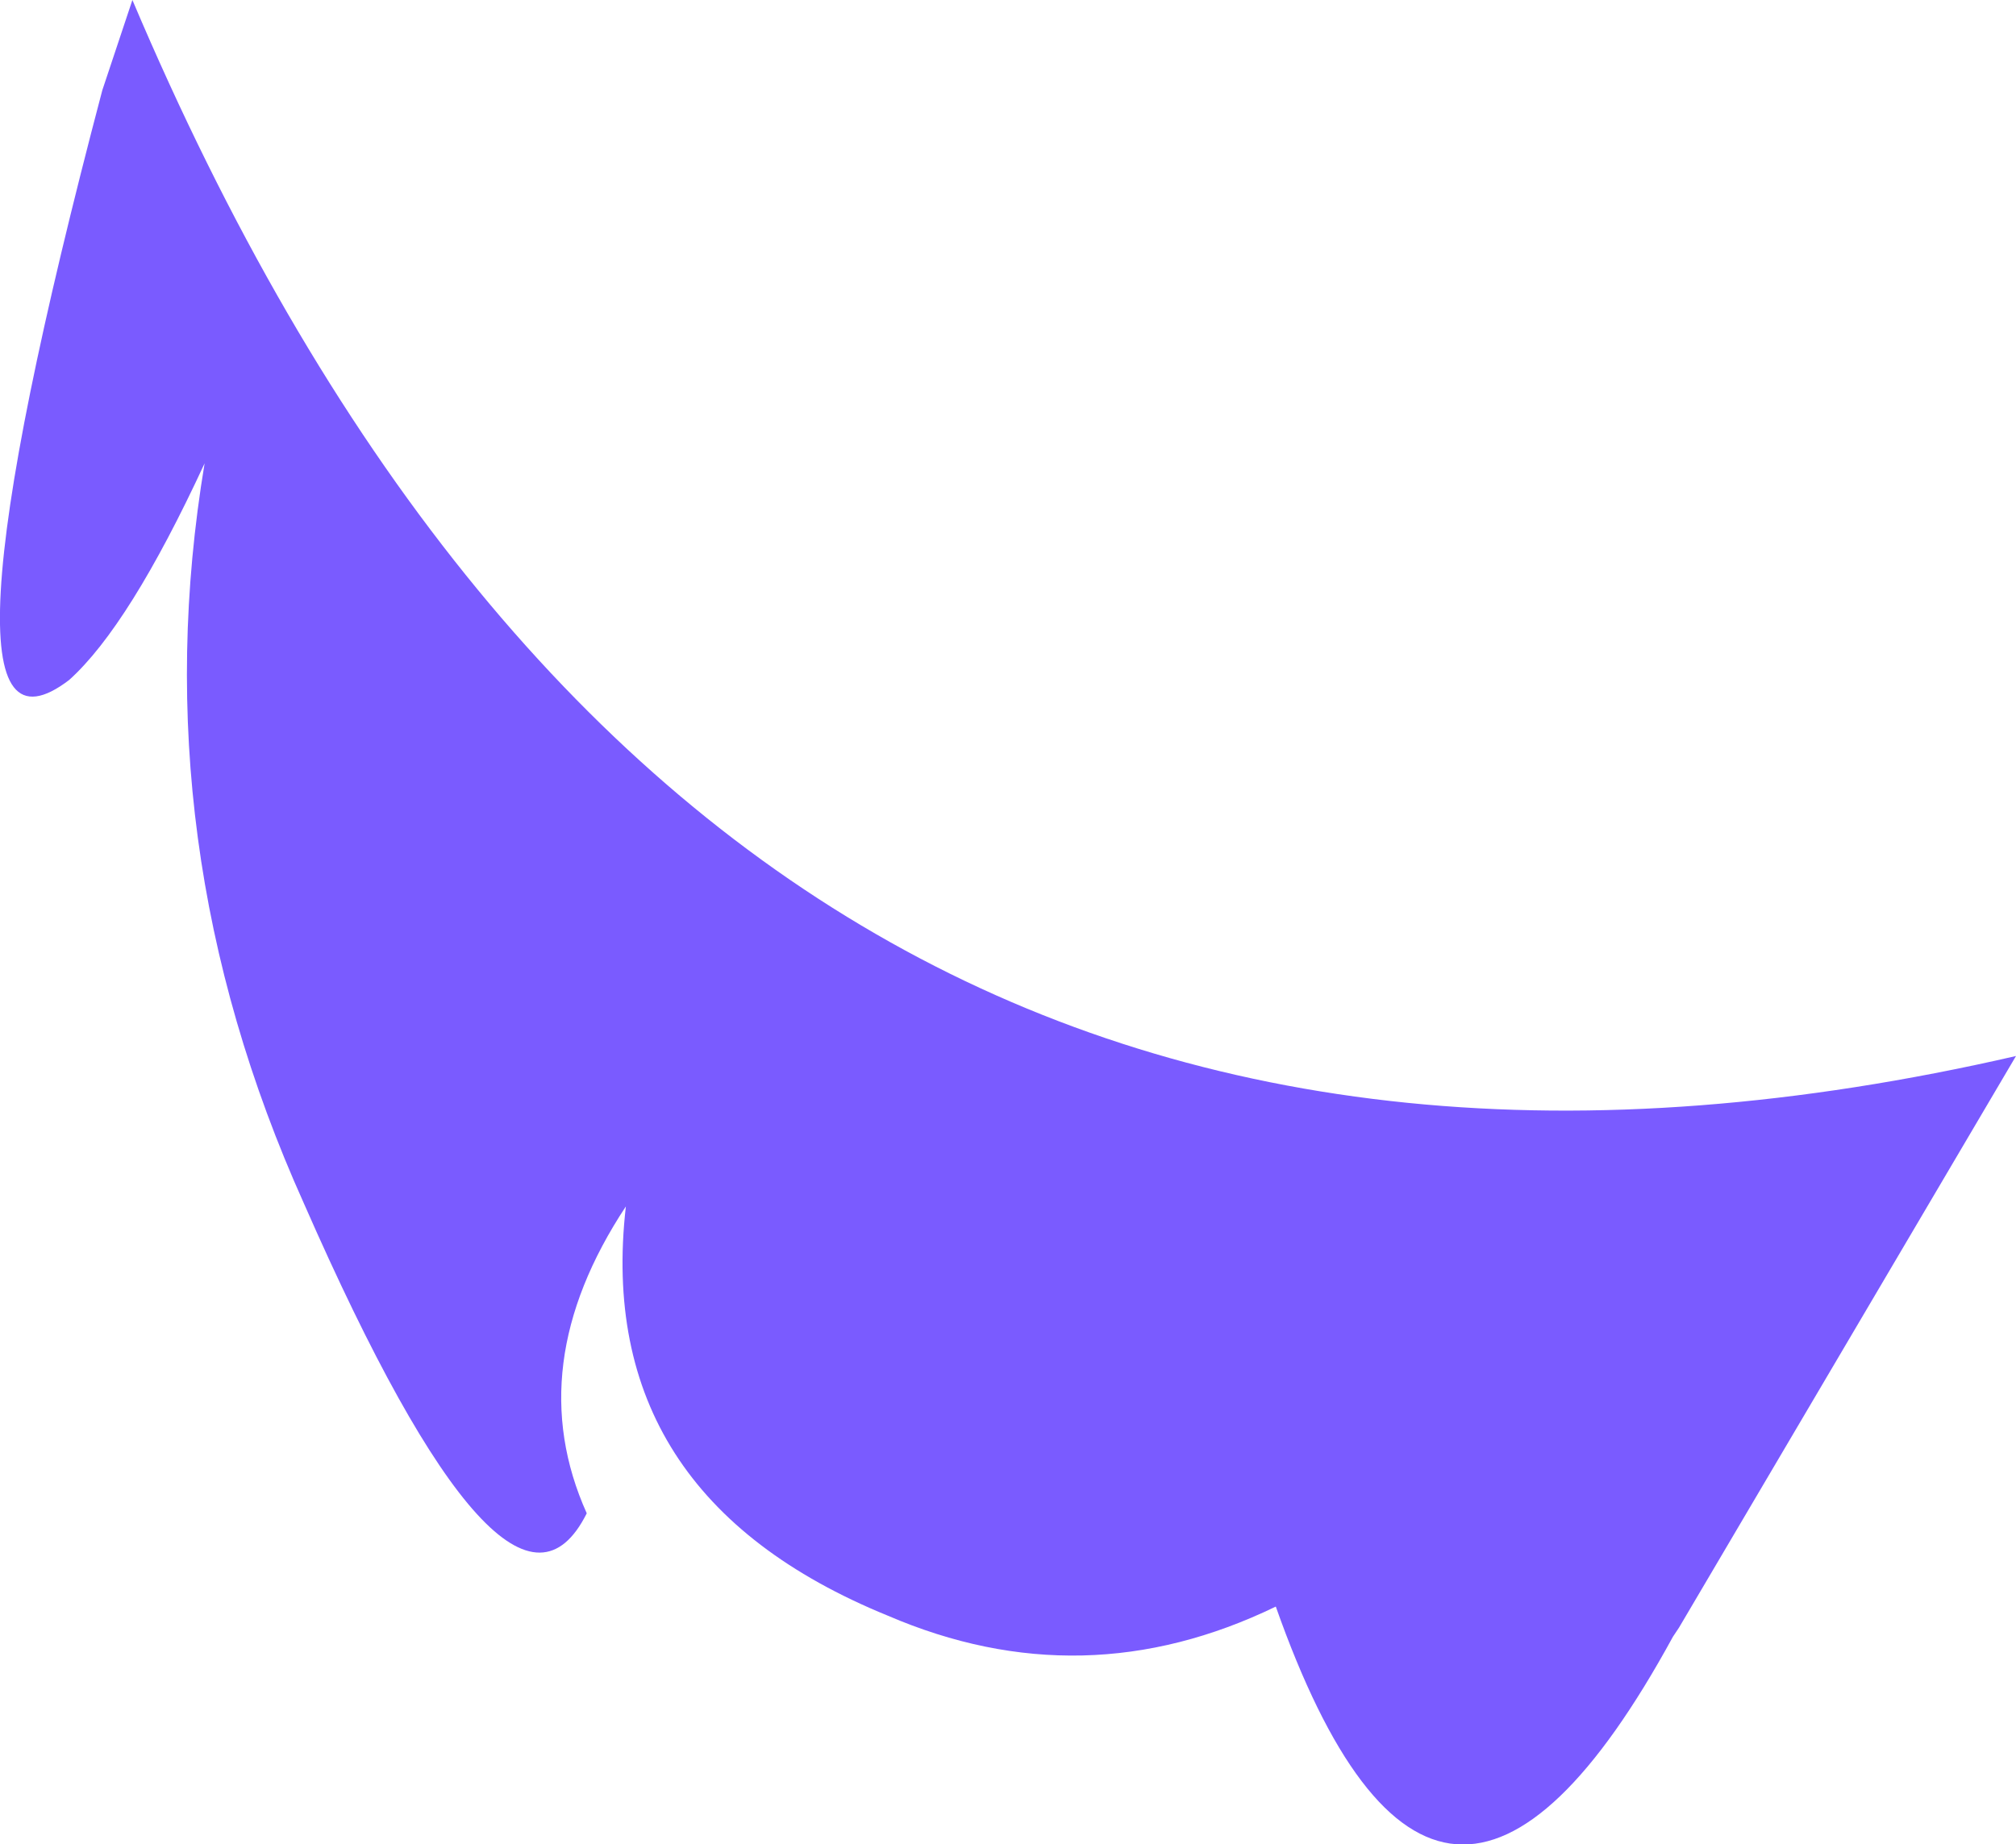 <?xml version="1.0" encoding="UTF-8" standalone="no"?>
<svg xmlns:ffdec="https://www.free-decompiler.com/flash" xmlns:xlink="http://www.w3.org/1999/xlink" ffdec:objectType="shape" height="30.65px" width="33.5px" xmlns="http://www.w3.org/2000/svg">
  <g transform="matrix(1.0, 0.0, 0.0, 1.0, 17.9, 82.45)">
    <path d="M3.3 -55.75 Q0.1 -54.2 -3.15 -55.6 -8.05 -57.6 -7.5 -62.4 -9.25 -59.75 -8.15 -57.3 -9.45 -54.7 -12.85 -62.45 -15.55 -68.45 -14.5 -74.75 -15.75 -72.05 -16.75 -71.15 -19.3 -69.2 -16.2 -80.95 L-15.7 -82.45 Q-6.15 -59.9 15.6 -64.9 L10.0 -55.4 9.9 -55.25 Q6.0 -48.1 3.3 -55.75" fill="#7a5bff" fill-rule="evenodd" stroke="none"/>
  </g>
</svg>
